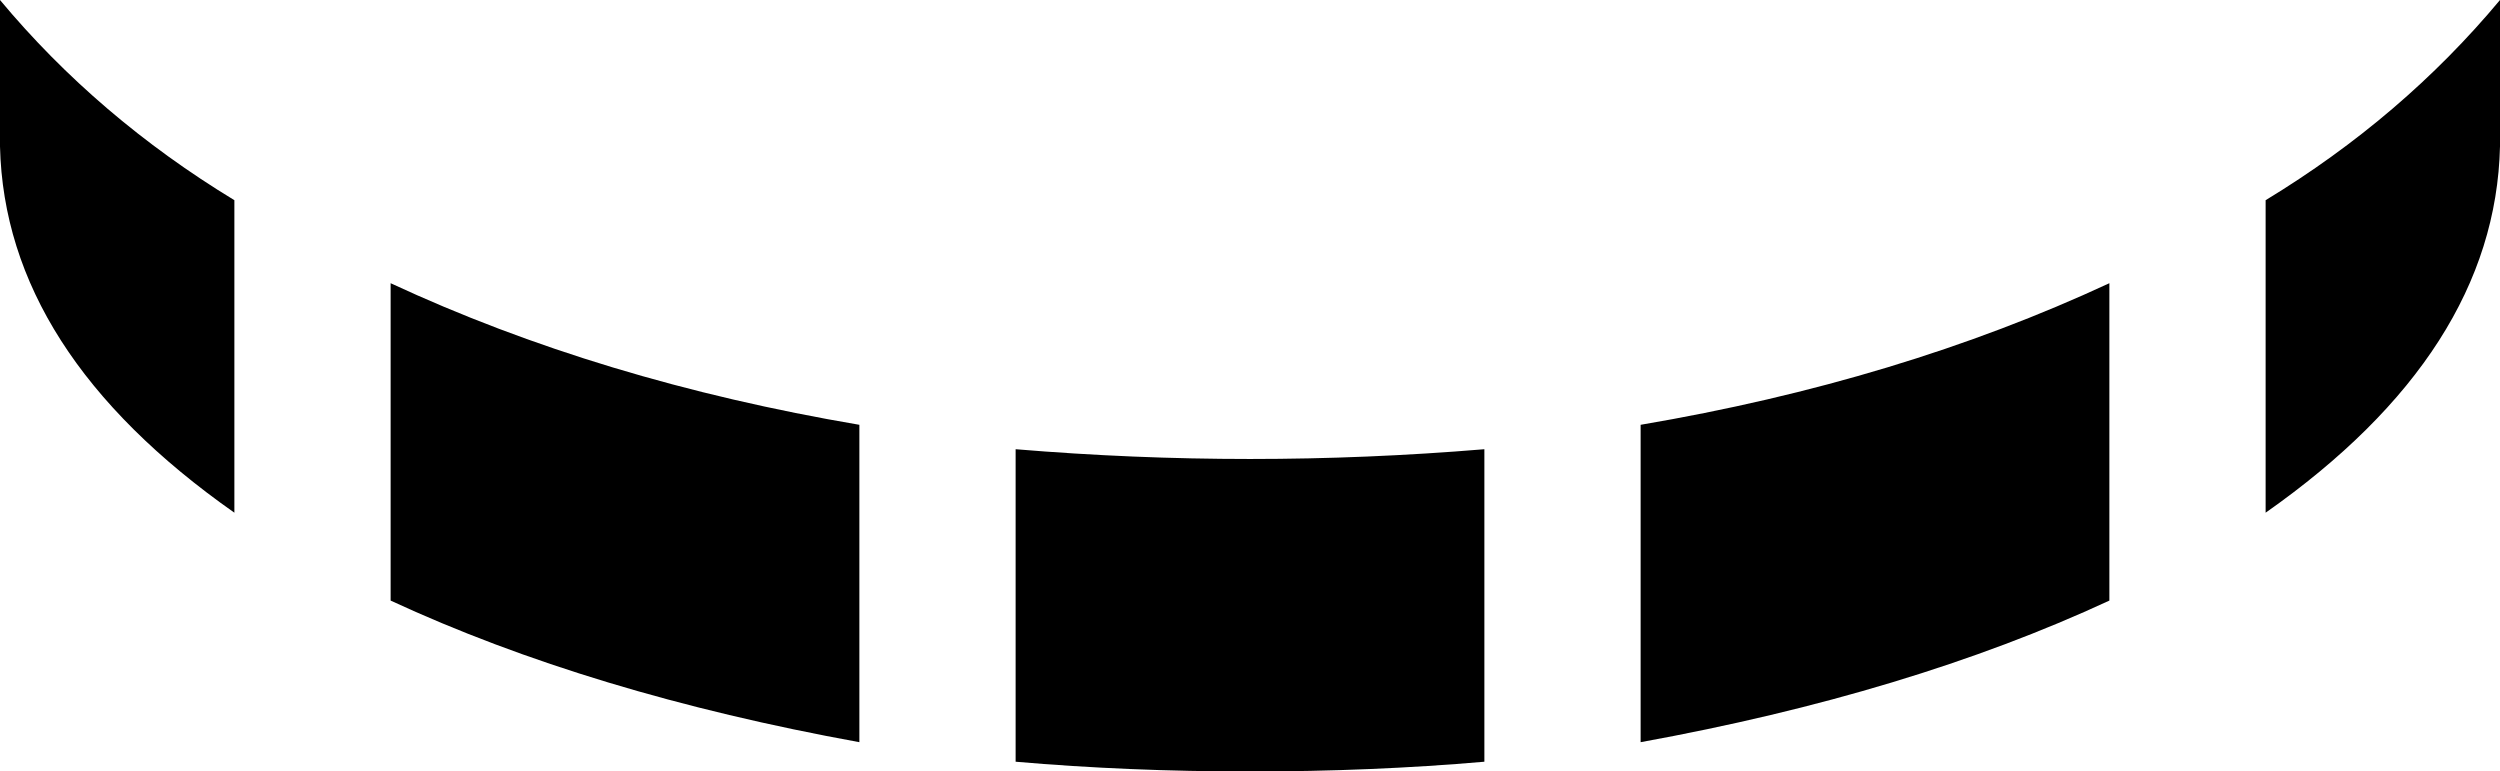 <svg xmlns="http://www.w3.org/2000/svg" viewBox="0 0 512 158">
    <path d="M 48 41 Q 20 24 0 0 L 0 30 Q 1 72 48 105 L 48 41 L 48 41 Z M 80 58 L 80 123 Q 121 142 176 152 L 176 87 Q 123 78 80 58 L 80 58 Z M 256 158 Q 231 158 208 156 L 208 92 Q 232 94 256 94 Q 280 94 304 92 L 304 156 Q 281 158 256 158 L 256 158 Z M 336 87 L 336 152 Q 391 142 432 123 L 432 58 Q 389 78 336 87 L 336 87 Z M 512 30 Q 511 72 464 105 L 464 41 Q 492 24 512 0 L 512 30 L 512 30 Z"/>
</svg>
